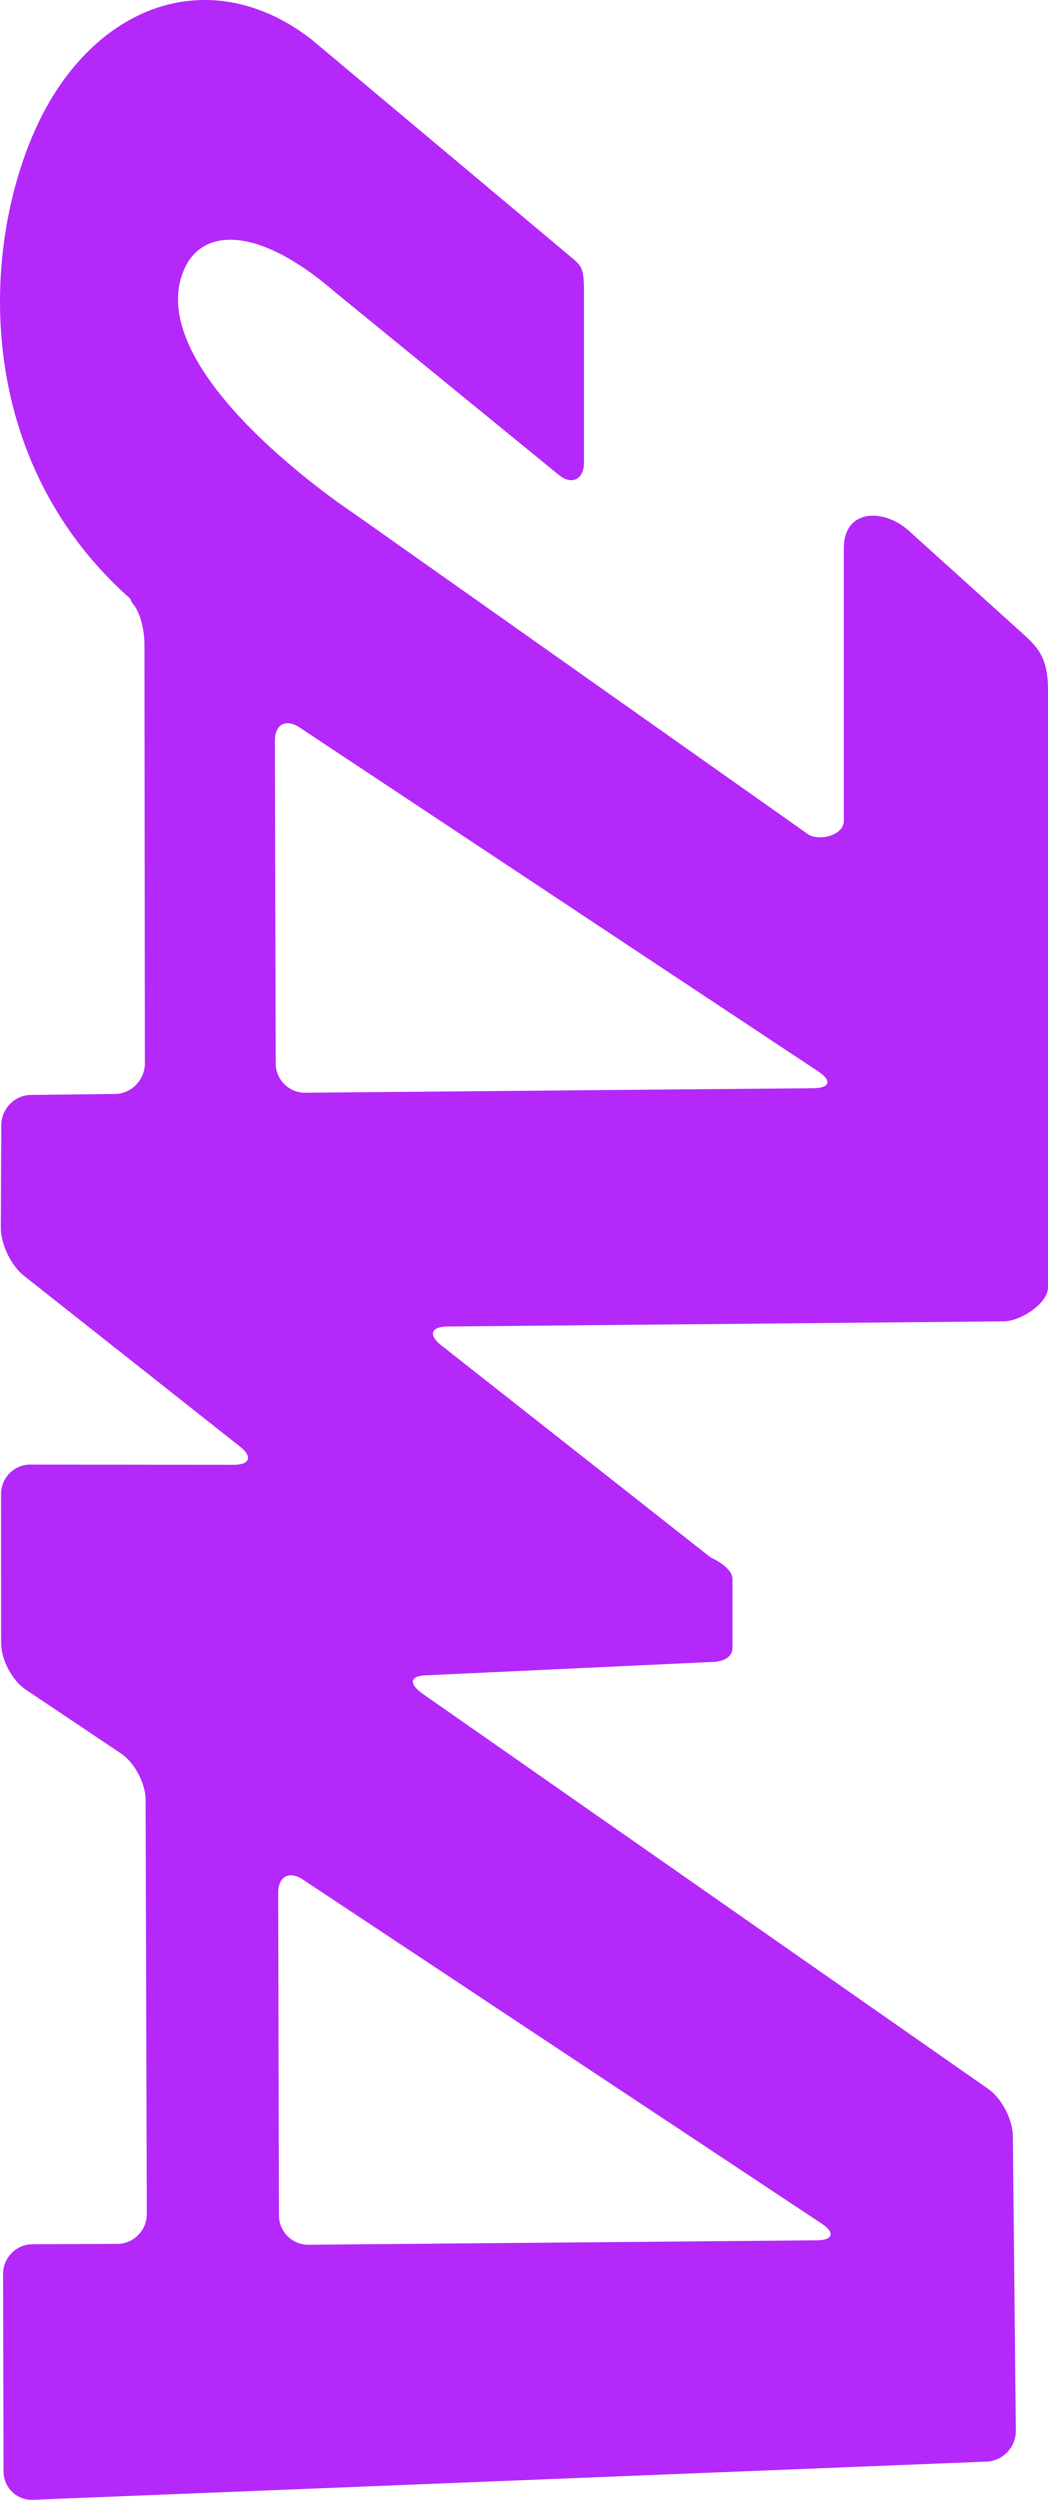 <svg width="13" height="31" viewBox="0 0 13 31" fill="none" xmlns="http://www.w3.org/2000/svg">
<path d="M0.408 31L12.241 30.526C12.441 30.518 12.603 30.346 12.601 30.143L12.564 26.486C12.562 26.284 12.426 26.023 12.262 25.907L5.241 21.003C5.077 20.886 5.076 20.784 5.276 20.776L8.831 20.61C8.831 20.61 9.086 20.616 9.086 20.432V19.581C9.086 19.431 8.815 19.314 8.815 19.314L5.467 16.678C5.31 16.553 5.349 16.451 5.55 16.45L12.455 16.386C12.655 16.384 13 16.167 13 15.964V8.563C13 8.149 12.874 8.026 12.664 7.837L11.259 6.569C10.947 6.301 10.467 6.316 10.467 6.799V10.182C10.467 10.356 10.168 10.435 10.027 10.348L4.382 6.362C4.382 6.362 1.719 4.607 2.288 3.333C2.514 2.826 3.202 2.796 4.158 3.624L6.937 5.894C7.095 6.019 7.244 5.943 7.244 5.74V3.629C7.244 3.348 7.225 3.305 7.1 3.202L3.859 0.485C2.758 -0.364 1.479 -0.065 0.702 1.119C-0.182 2.466 -0.567 5.487 1.615 7.424L1.639 7.477C1.733 7.574 1.792 7.797 1.792 8L1.797 13.188C1.797 13.391 1.629 13.564 1.429 13.566L0.384 13.578C0.184 13.58 0.017 13.748 0.016 13.951L0.01 15.224C0.009 15.427 0.137 15.695 0.295 15.819L2.977 17.939C3.135 18.063 3.1 18.165 2.9 18.165L0.376 18.162C0.176 18.162 0.012 18.327 0.013 18.529L0.014 20.381C0.015 20.583 0.151 20.84 0.318 20.952L1.501 21.745C1.668 21.857 1.805 22.114 1.806 22.317L1.821 27.456C1.821 27.658 1.658 27.825 1.458 27.826L0.401 27.831C0.2 27.832 0.037 27.999 0.038 28.201L0.044 30.646C0.044 30.849 0.208 31.008 0.408 31ZM3.42 13.186L3.41 9.186C3.409 8.984 3.546 8.909 3.714 9.02L6.881 11.12C7.048 11.231 7.322 11.413 7.49 11.524L10.153 13.289C10.321 13.401 10.294 13.493 10.094 13.495L7.555 13.517C7.355 13.519 7.027 13.522 6.826 13.524L3.785 13.551C3.584 13.552 3.42 13.388 3.42 13.186ZM3.46 27.473L3.451 23.473C3.451 23.271 3.587 23.196 3.755 23.307L10.194 27.576C10.361 27.688 10.335 27.78 10.134 27.782L3.825 27.837C3.625 27.839 3.461 27.675 3.46 27.473Z" fill="#b428fa"/>
</svg>
